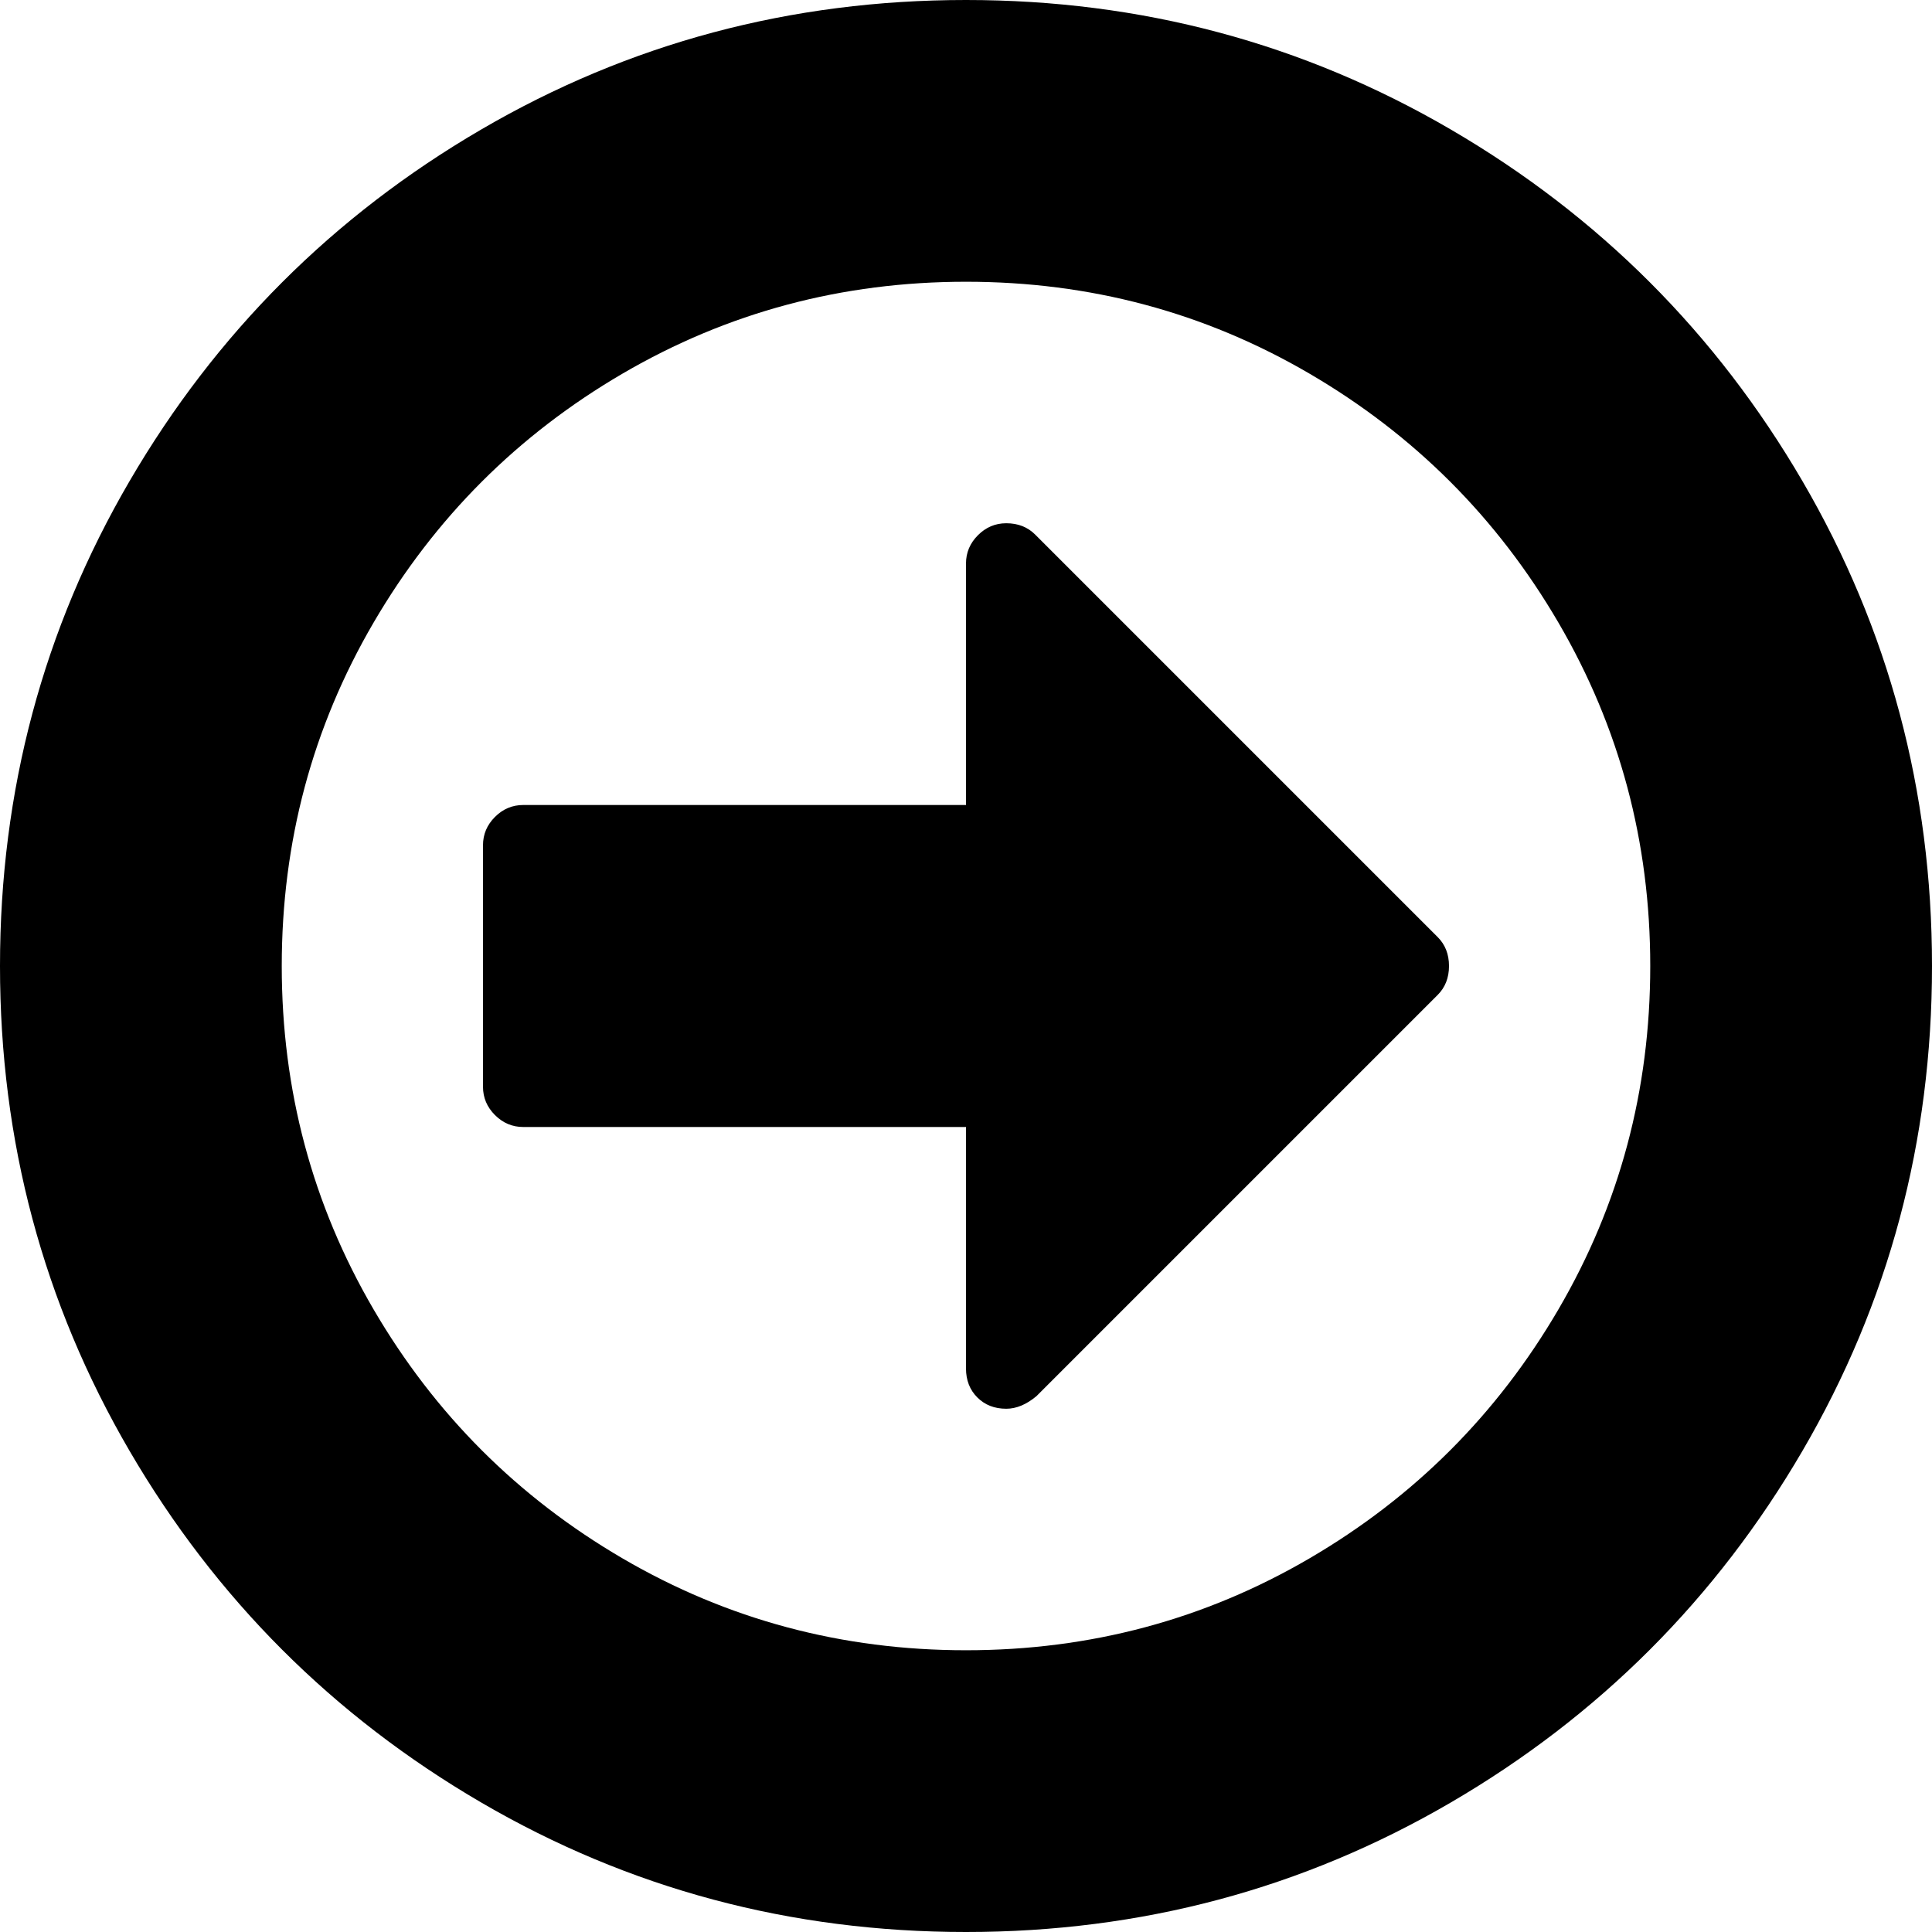 <svg xmlns="http://www.w3.org/2000/svg" width="1em" height="1em" viewBox="0 0 1536 1536"><g transform="translate(1536 0) scale(-1 1)"><path fill="currentColor" d="M1152 672v192q0 13-9.5 22.5T1120 896H768v192q0 14-9 23t-23 9q-12 0-24-10L393 791q-9-9-9-23t9-23l320-320q9-9 23-9q13 0 22.5 9.5T768 448v192h352q13 0 22.5 9.5t9.5 22.5m160 96q0-148-73-273t-198-198t-273-73t-273 73t-198 198t-73 273t73 273t198 198t273 73t273-73t198-198t73-273m224 0q0 209-103 385.5T1153.5 1433T768 1536t-385.5-103T103 1153.5T0 768t103-385.5T382.5 103T768 0t385.5 103T1433 382.5T1536 768"/></g></svg>